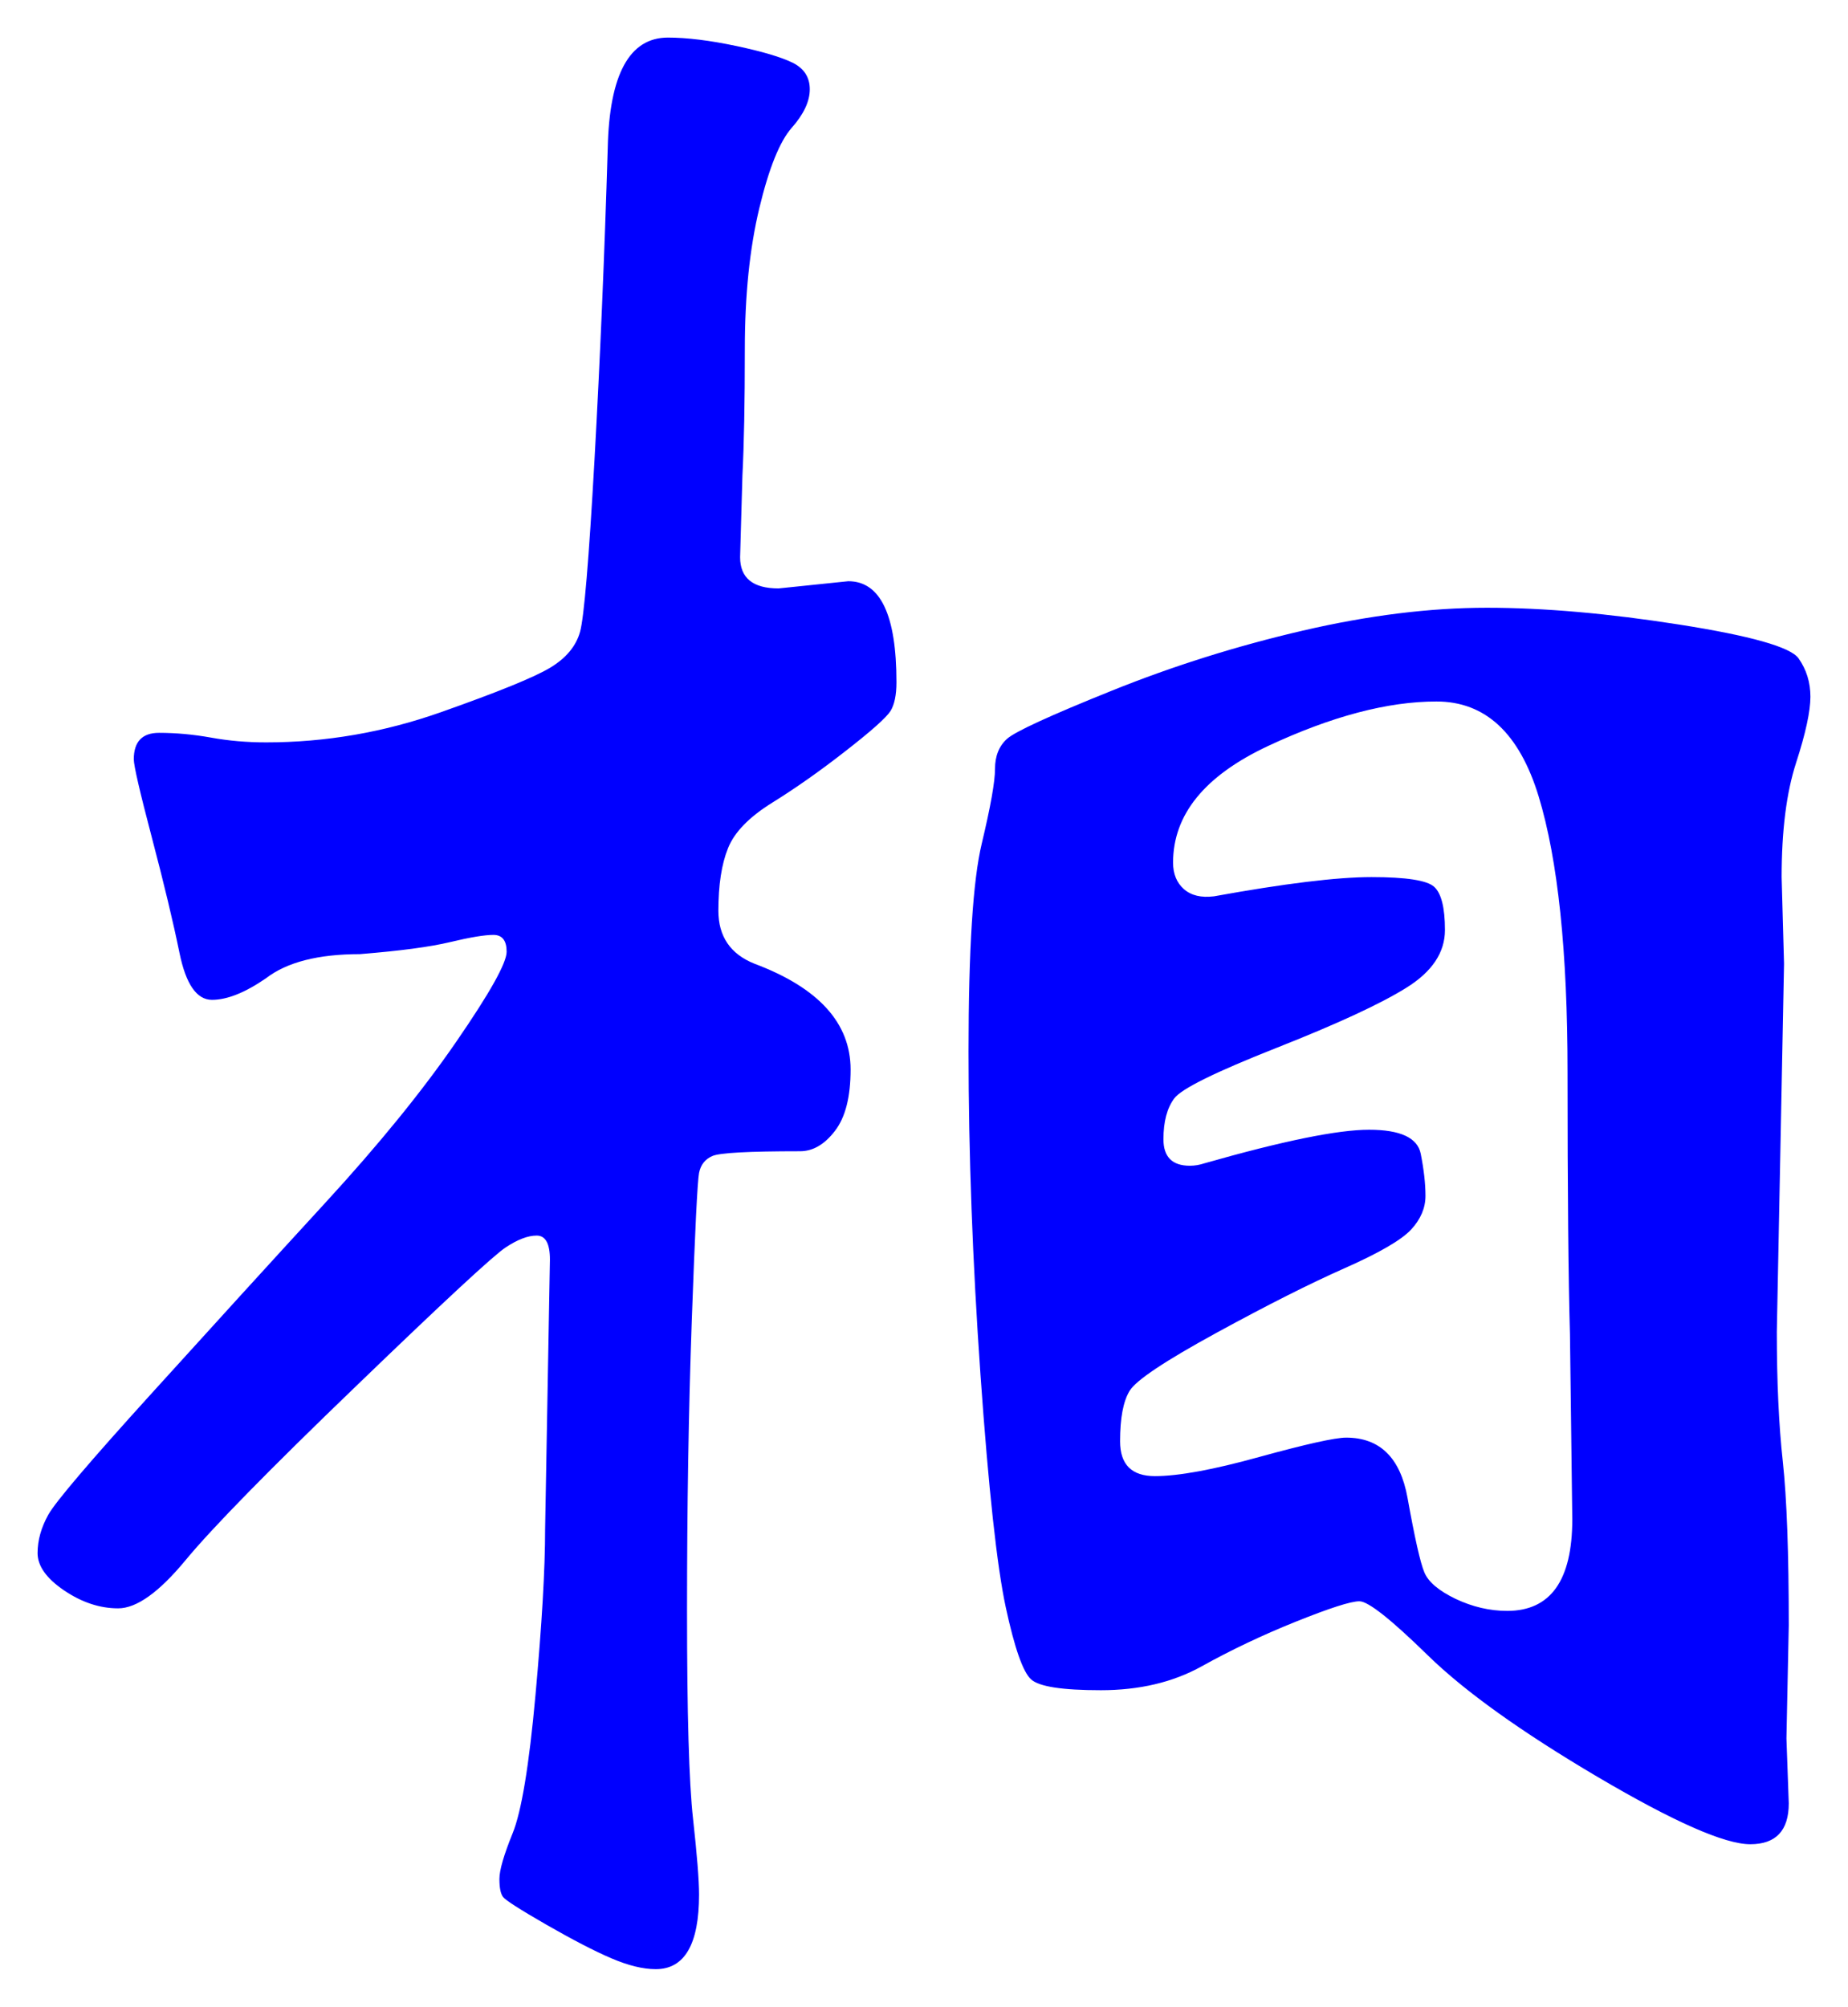 <svg xmlns="http://www.w3.org/2000/svg" xmlns:xlink="http://www.w3.org/1999/xlink" version="1.1" id="图层_1" x="0px" y="0px" width="24.585" height="26.696" viewBox="0.93 1.438 24.585 26.696" enable-background="new 0 0 30 30" xml:space="preserve">
<g>
	<path fill="#0000FF" d="M12.215,9.17c0.427,0,0.641,0.448,0.641,1.344c0,0.171-0.027,0.299-0.08,0.384   c-0.054,0.085-0.251,0.262-0.593,0.528c-0.341,0.267-0.667,0.496-0.976,0.688c-0.31,0.192-0.507,0.395-0.592,0.608   c-0.086,0.213-0.128,0.491-0.128,0.832s0.16,0.576,0.479,0.704c0.854,0.32,1.28,0.79,1.28,1.408c0,0.363-0.069,0.636-0.208,0.816   c-0.139,0.182-0.294,0.271-0.464,0.271c-0.684,0-1.072,0.021-1.168,0.064c-0.097,0.043-0.155,0.117-0.176,0.225   c-0.021,0.106-0.054,0.763-0.097,1.968s-0.063,2.491-0.063,3.856c0,1.364,0.026,2.287,0.08,2.768c0.053,0.48,0.08,0.816,0.08,1.008   c0,0.66-0.192,0.992-0.576,0.992c-0.171,0-0.368-0.049-0.592-0.145c-0.225-0.096-0.513-0.246-0.864-0.447   c-0.353-0.203-0.544-0.326-0.576-0.369s-0.048-0.122-0.048-0.239c0-0.118,0.059-0.319,0.176-0.608   c0.117-0.287,0.219-0.901,0.304-1.84s0.128-1.674,0.128-2.208l0.064-3.584c0-0.213-0.059-0.319-0.176-0.319   c-0.118,0-0.256,0.053-0.416,0.16c-0.16,0.106-0.822,0.719-1.984,1.84c-1.163,1.119-1.92,1.893-2.272,2.319s-0.651,0.64-0.896,0.64   c-0.246,0-0.485-0.08-0.72-0.239c-0.235-0.16-0.352-0.325-0.352-0.496s0.048-0.341,0.144-0.513c0.096-0.17,0.554-0.709,1.376-1.615   c0.821-0.906,1.589-1.749,2.304-2.528c0.715-0.778,1.296-1.493,1.744-2.144c0.448-0.65,0.672-1.05,0.672-1.2   c0-0.149-0.059-0.224-0.176-0.224s-0.31,0.032-0.576,0.096c-0.267,0.064-0.667,0.117-1.2,0.16c-0.555,0-0.971,0.107-1.248,0.32   c-0.278,0.192-0.518,0.288-0.72,0.288c-0.203,0-0.347-0.208-0.432-0.624c-0.085-0.416-0.208-0.928-0.368-1.536   c-0.16-0.608-0.24-0.955-0.24-1.04c0-0.234,0.112-0.352,0.336-0.352S3.5,11.208,3.735,11.25c0.235,0.043,0.48,0.064,0.736,0.064   c0.789,0,1.563-0.133,2.32-0.4c0.757-0.267,1.242-0.464,1.456-0.592c0.213-0.128,0.347-0.288,0.4-0.48   C8.7,9.65,8.764,8.888,8.839,7.555C8.913,6.222,8.972,4.84,9.015,3.411C9.036,2.43,9.303,1.938,9.815,1.938   c0.256,0,0.56,0.038,0.911,0.112c0.353,0.075,0.603,0.15,0.752,0.224c0.149,0.075,0.225,0.192,0.225,0.352s-0.08,0.331-0.24,0.512   s-0.304,0.539-0.432,1.072c-0.128,0.534-0.192,1.158-0.192,1.872c0,0.715-0.011,1.275-0.032,1.68l-0.031,1.088   c0,0.277,0.17,0.416,0.512,0.416L12.215,9.17z M25.015,10.707c0,0.192-0.063,0.485-0.191,0.88c-0.128,0.395-0.192,0.901-0.192,1.52   l0.032,1.152l-0.096,4.896c0,0.662,0.026,1.238,0.08,1.729c0.053,0.49,0.079,1.216,0.079,2.176l-0.031,1.504l0.031,0.864   c0,0.362-0.171,0.544-0.512,0.544c-0.342,0-1.019-0.299-2.032-0.896c-1.013-0.598-1.765-1.136-2.256-1.615   c-0.491-0.48-0.795-0.721-0.912-0.721s-0.399,0.092-0.848,0.272s-0.864,0.379-1.248,0.592c-0.384,0.214-0.832,0.319-1.344,0.319   s-0.821-0.047-0.928-0.144c-0.107-0.096-0.22-0.416-0.337-0.96s-0.229-1.572-0.336-3.088c-0.106-1.515-0.159-2.949-0.159-4.304   c0-1.355,0.058-2.277,0.176-2.768c0.117-0.491,0.176-0.821,0.176-0.992c0-0.17,0.053-0.304,0.16-0.4   c0.106-0.096,0.57-0.309,1.392-0.64c0.821-0.331,1.669-0.597,2.544-0.8s1.69-0.304,2.448-0.304c0.757,0,1.61,0.075,2.56,0.224   c0.949,0.149,1.478,0.299,1.585,0.448C24.962,10.344,25.015,10.515,25.015,10.707z M21.847,21.65l-0.031-2.464   c-0.021-0.726-0.032-1.888-0.032-3.487c0-1.601-0.128-2.822-0.384-3.665c-0.257-0.843-0.71-1.264-1.36-1.264   c-0.651,0-1.397,0.198-2.24,0.592c-0.843,0.395-1.264,0.912-1.264,1.552c0,0.149,0.048,0.267,0.144,0.352   c0.097,0.085,0.229,0.117,0.4,0.096c0.938-0.17,1.637-0.256,2.096-0.256s0.736,0.043,0.832,0.128   c0.096,0.085,0.145,0.278,0.145,0.576c0,0.299-0.171,0.555-0.513,0.768c-0.341,0.213-0.917,0.48-1.728,0.8   c-0.812,0.321-1.264,0.543-1.36,0.672c-0.096,0.128-0.144,0.309-0.144,0.544s0.117,0.352,0.352,0.352   c0.064,0,0.128-0.011,0.192-0.032c1.045-0.298,1.775-0.447,2.191-0.447s0.646,0.107,0.688,0.32c0.042,0.213,0.063,0.399,0.063,0.56   c0,0.159-0.063,0.31-0.191,0.448s-0.422,0.309-0.88,0.512c-0.459,0.203-1.029,0.49-1.712,0.863   c-0.684,0.374-1.067,0.63-1.152,0.769c-0.086,0.14-0.128,0.363-0.128,0.672c0,0.31,0.154,0.464,0.464,0.464   c0.309,0,0.773-0.084,1.392-0.256c0.619-0.17,1.003-0.256,1.152-0.256c0.448,0,0.72,0.268,0.816,0.8   c0.096,0.534,0.17,0.864,0.224,0.992c0.053,0.128,0.192,0.245,0.416,0.353c0.224,0.106,0.453,0.16,0.688,0.16   C21.559,22.867,21.847,22.461,21.847,21.65z" stroke-width="1"/>
</g>
</svg>